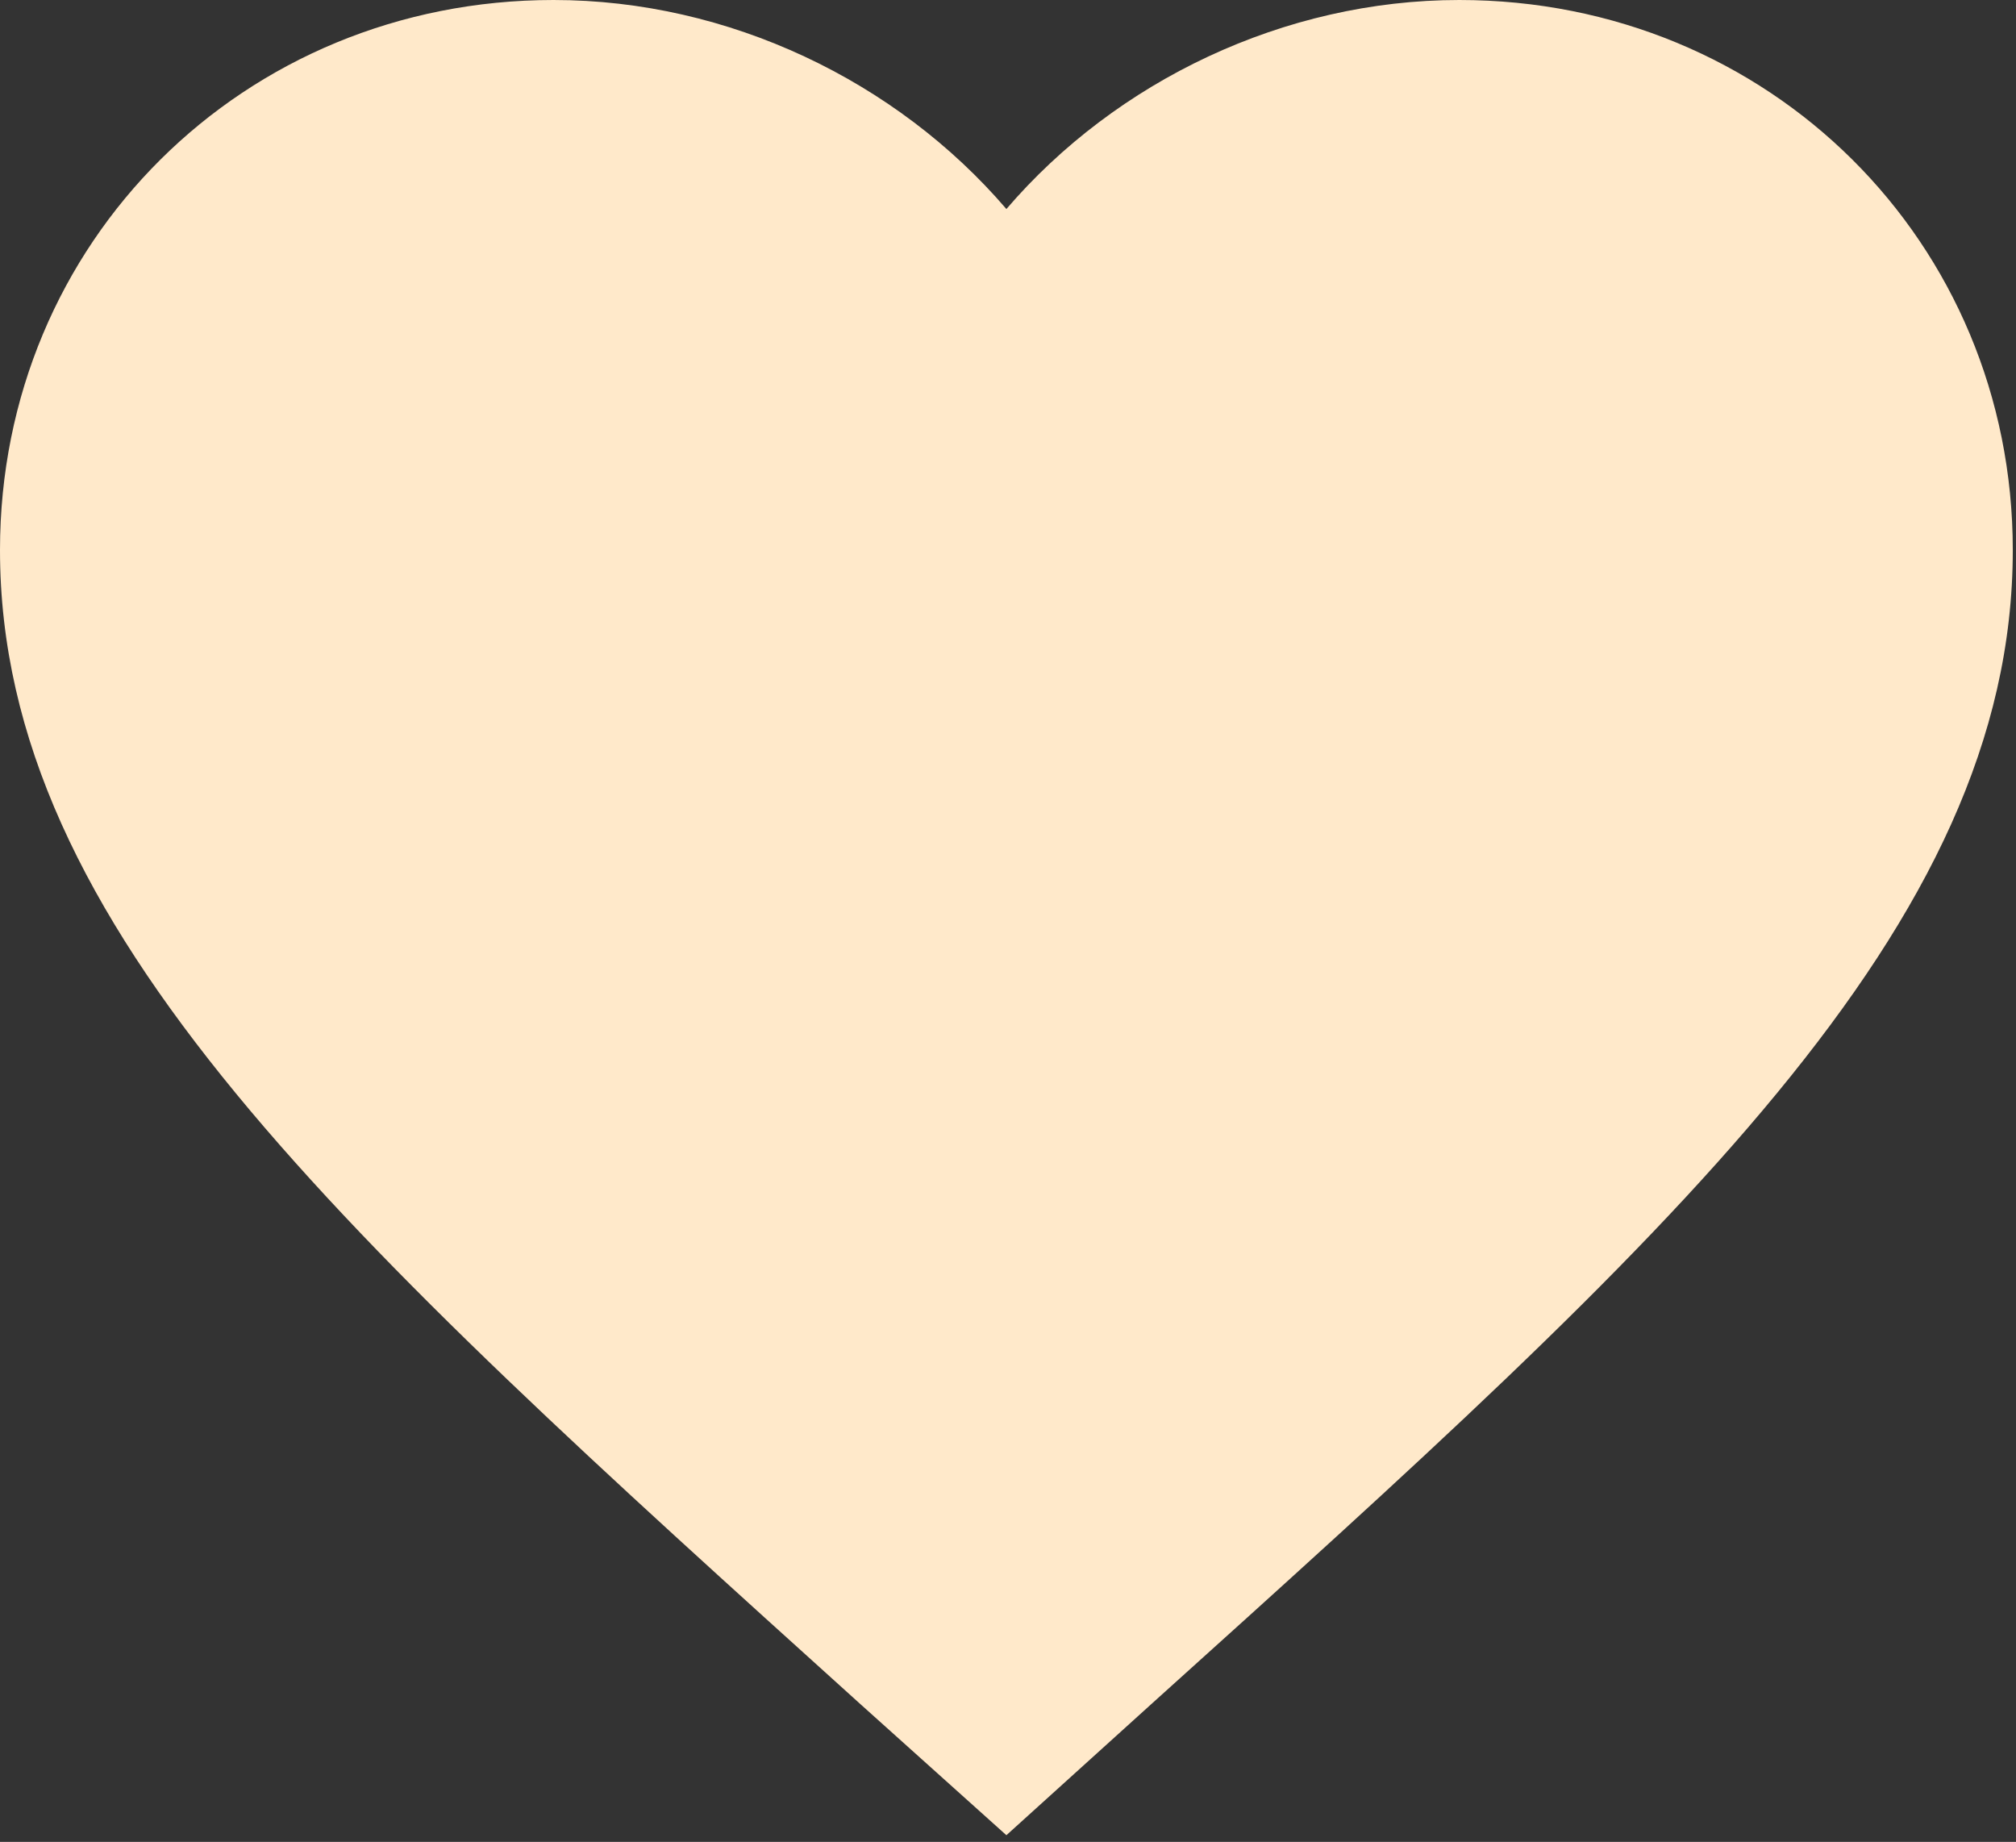 <svg width="266" height="243" viewBox="0 0 266 243" fill="none" xmlns="http://www.w3.org/2000/svg">
<rect x="0" y="0" width="266" height="243" fill="#333333" stroke="none"/>
<path fill-rule="evenodd" clip-rule="evenodd" d="M132.788 27.577C118.314 10.688 96.139 0 73.033 0C32.135 0 0 31.931 0 72.57C0 122.446 45.148 163.085 113.534 224.836L132.788 242.121L152.042 224.704C220.428 163.085 265.576 122.446 265.576 72.57C265.576 31.931 233.441 0 192.543 0C169.438 0 147.262 10.688 132.788 27.577Z" fill="#FFE9CA"/>
</svg>
